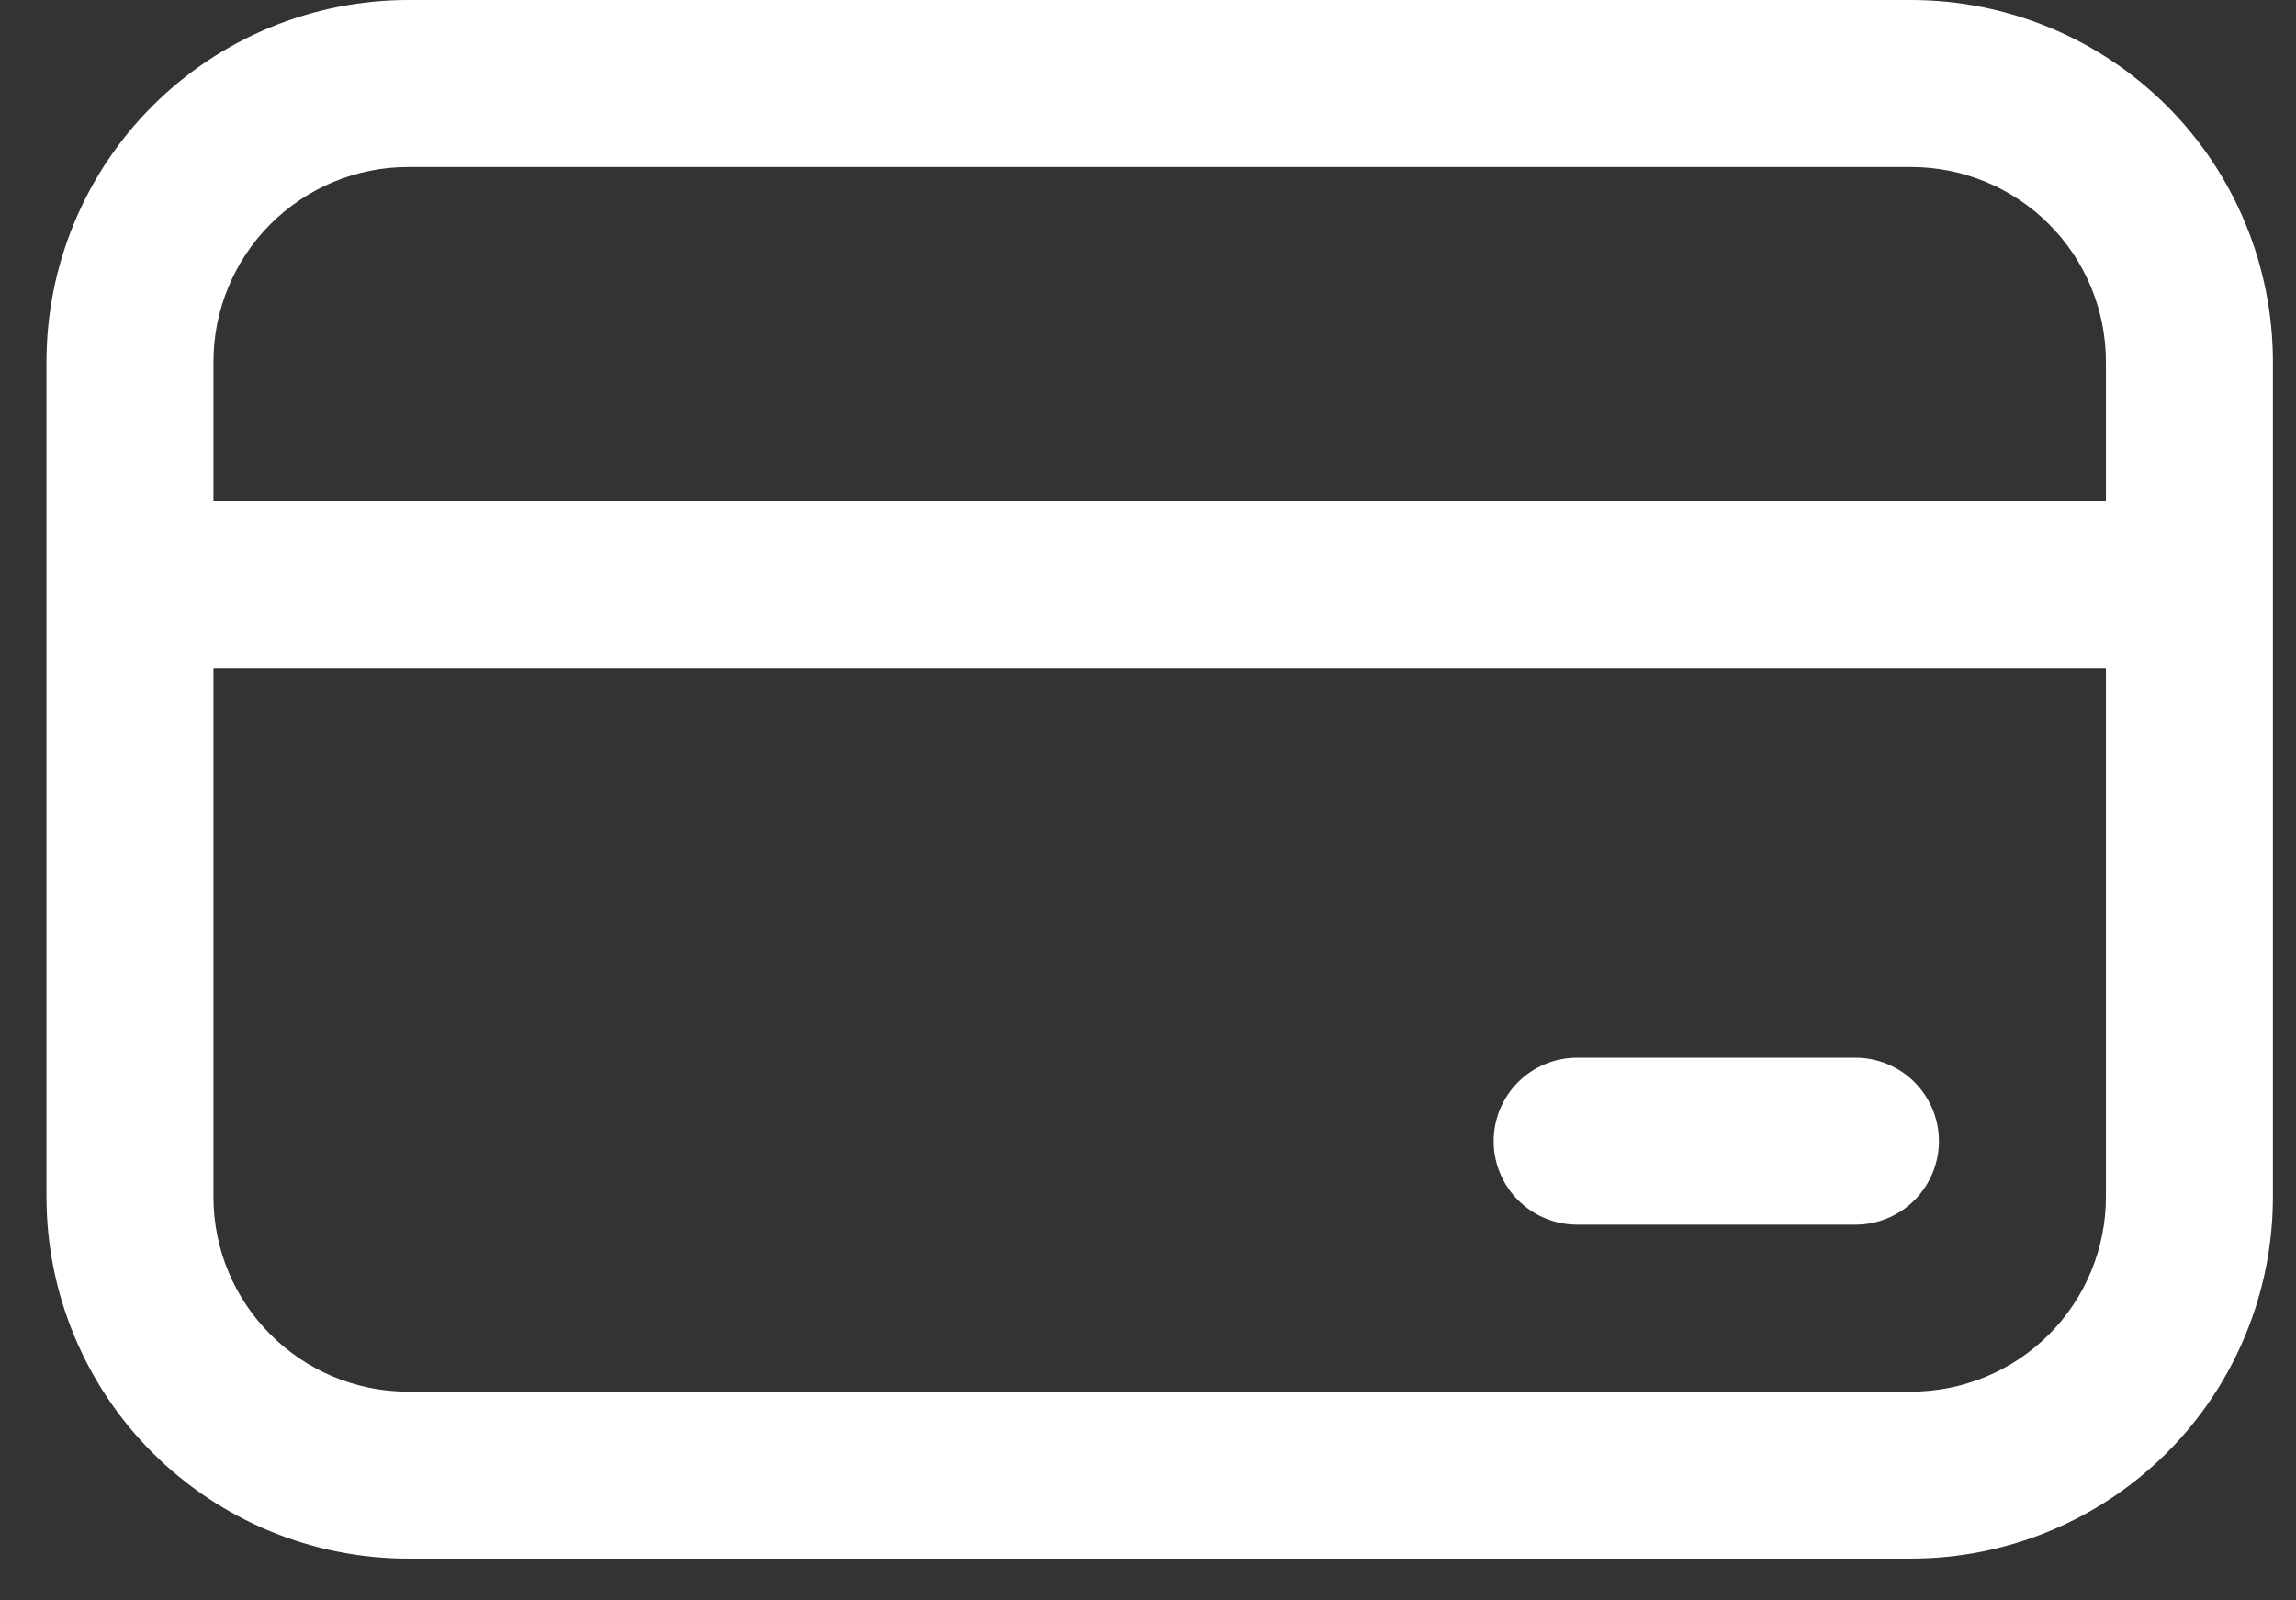 <svg width="33" height="23" viewBox="0 0 33 23" fill="none" xmlns="http://www.w3.org/2000/svg">
<rect x="0" y="0" width="33" height="23" fill="#333333" stroke="none"/>
<path d="M22.668 15.2C22.35 15.2 22.044 15.326 21.819 15.552C21.594 15.777 21.468 16.082 21.468 16.4C21.468 16.718 21.594 17.023 21.819 17.248C22.044 17.474 22.35 17.6 22.668 17.6H26.668C26.986 17.6 27.291 17.474 27.517 17.248C27.741 17.023 27.868 16.718 27.868 16.4C27.868 16.082 27.741 15.777 27.517 15.552C27.291 15.326 26.986 15.2 26.668 15.2H22.668ZM0.668 5.2C0.668 3.821 1.216 2.498 2.191 1.523C3.166 0.548 4.489 0 5.868 0H27.468C28.151 0 28.827 0.135 29.458 0.396C30.089 0.657 30.662 1.04 31.145 1.523C31.628 2.006 32.011 2.579 32.272 3.21C32.533 3.841 32.668 4.517 32.668 5.2V17.2C32.668 17.883 32.533 18.559 32.272 19.19C32.011 19.821 31.628 20.394 31.145 20.877C30.662 21.36 30.089 21.743 29.458 22.004C28.827 22.265 28.151 22.4 27.468 22.4H5.868C4.489 22.4 3.166 21.852 2.191 20.877C1.216 19.902 0.668 18.579 0.668 17.2V5.2ZM30.268 7.2V5.2C30.268 4.457 29.973 3.745 29.448 3.22C28.923 2.695 28.211 2.4 27.468 2.4H5.868C5.125 2.4 4.413 2.695 3.888 3.22C3.363 3.745 3.068 4.457 3.068 5.2V7.2H30.268ZM3.068 9.6V17.2C3.068 18.746 4.322 20 5.868 20H27.468C28.211 20 28.923 19.705 29.448 19.18C29.973 18.655 30.268 17.943 30.268 17.2V9.6H3.068Z" fill="white"/>
</svg>
